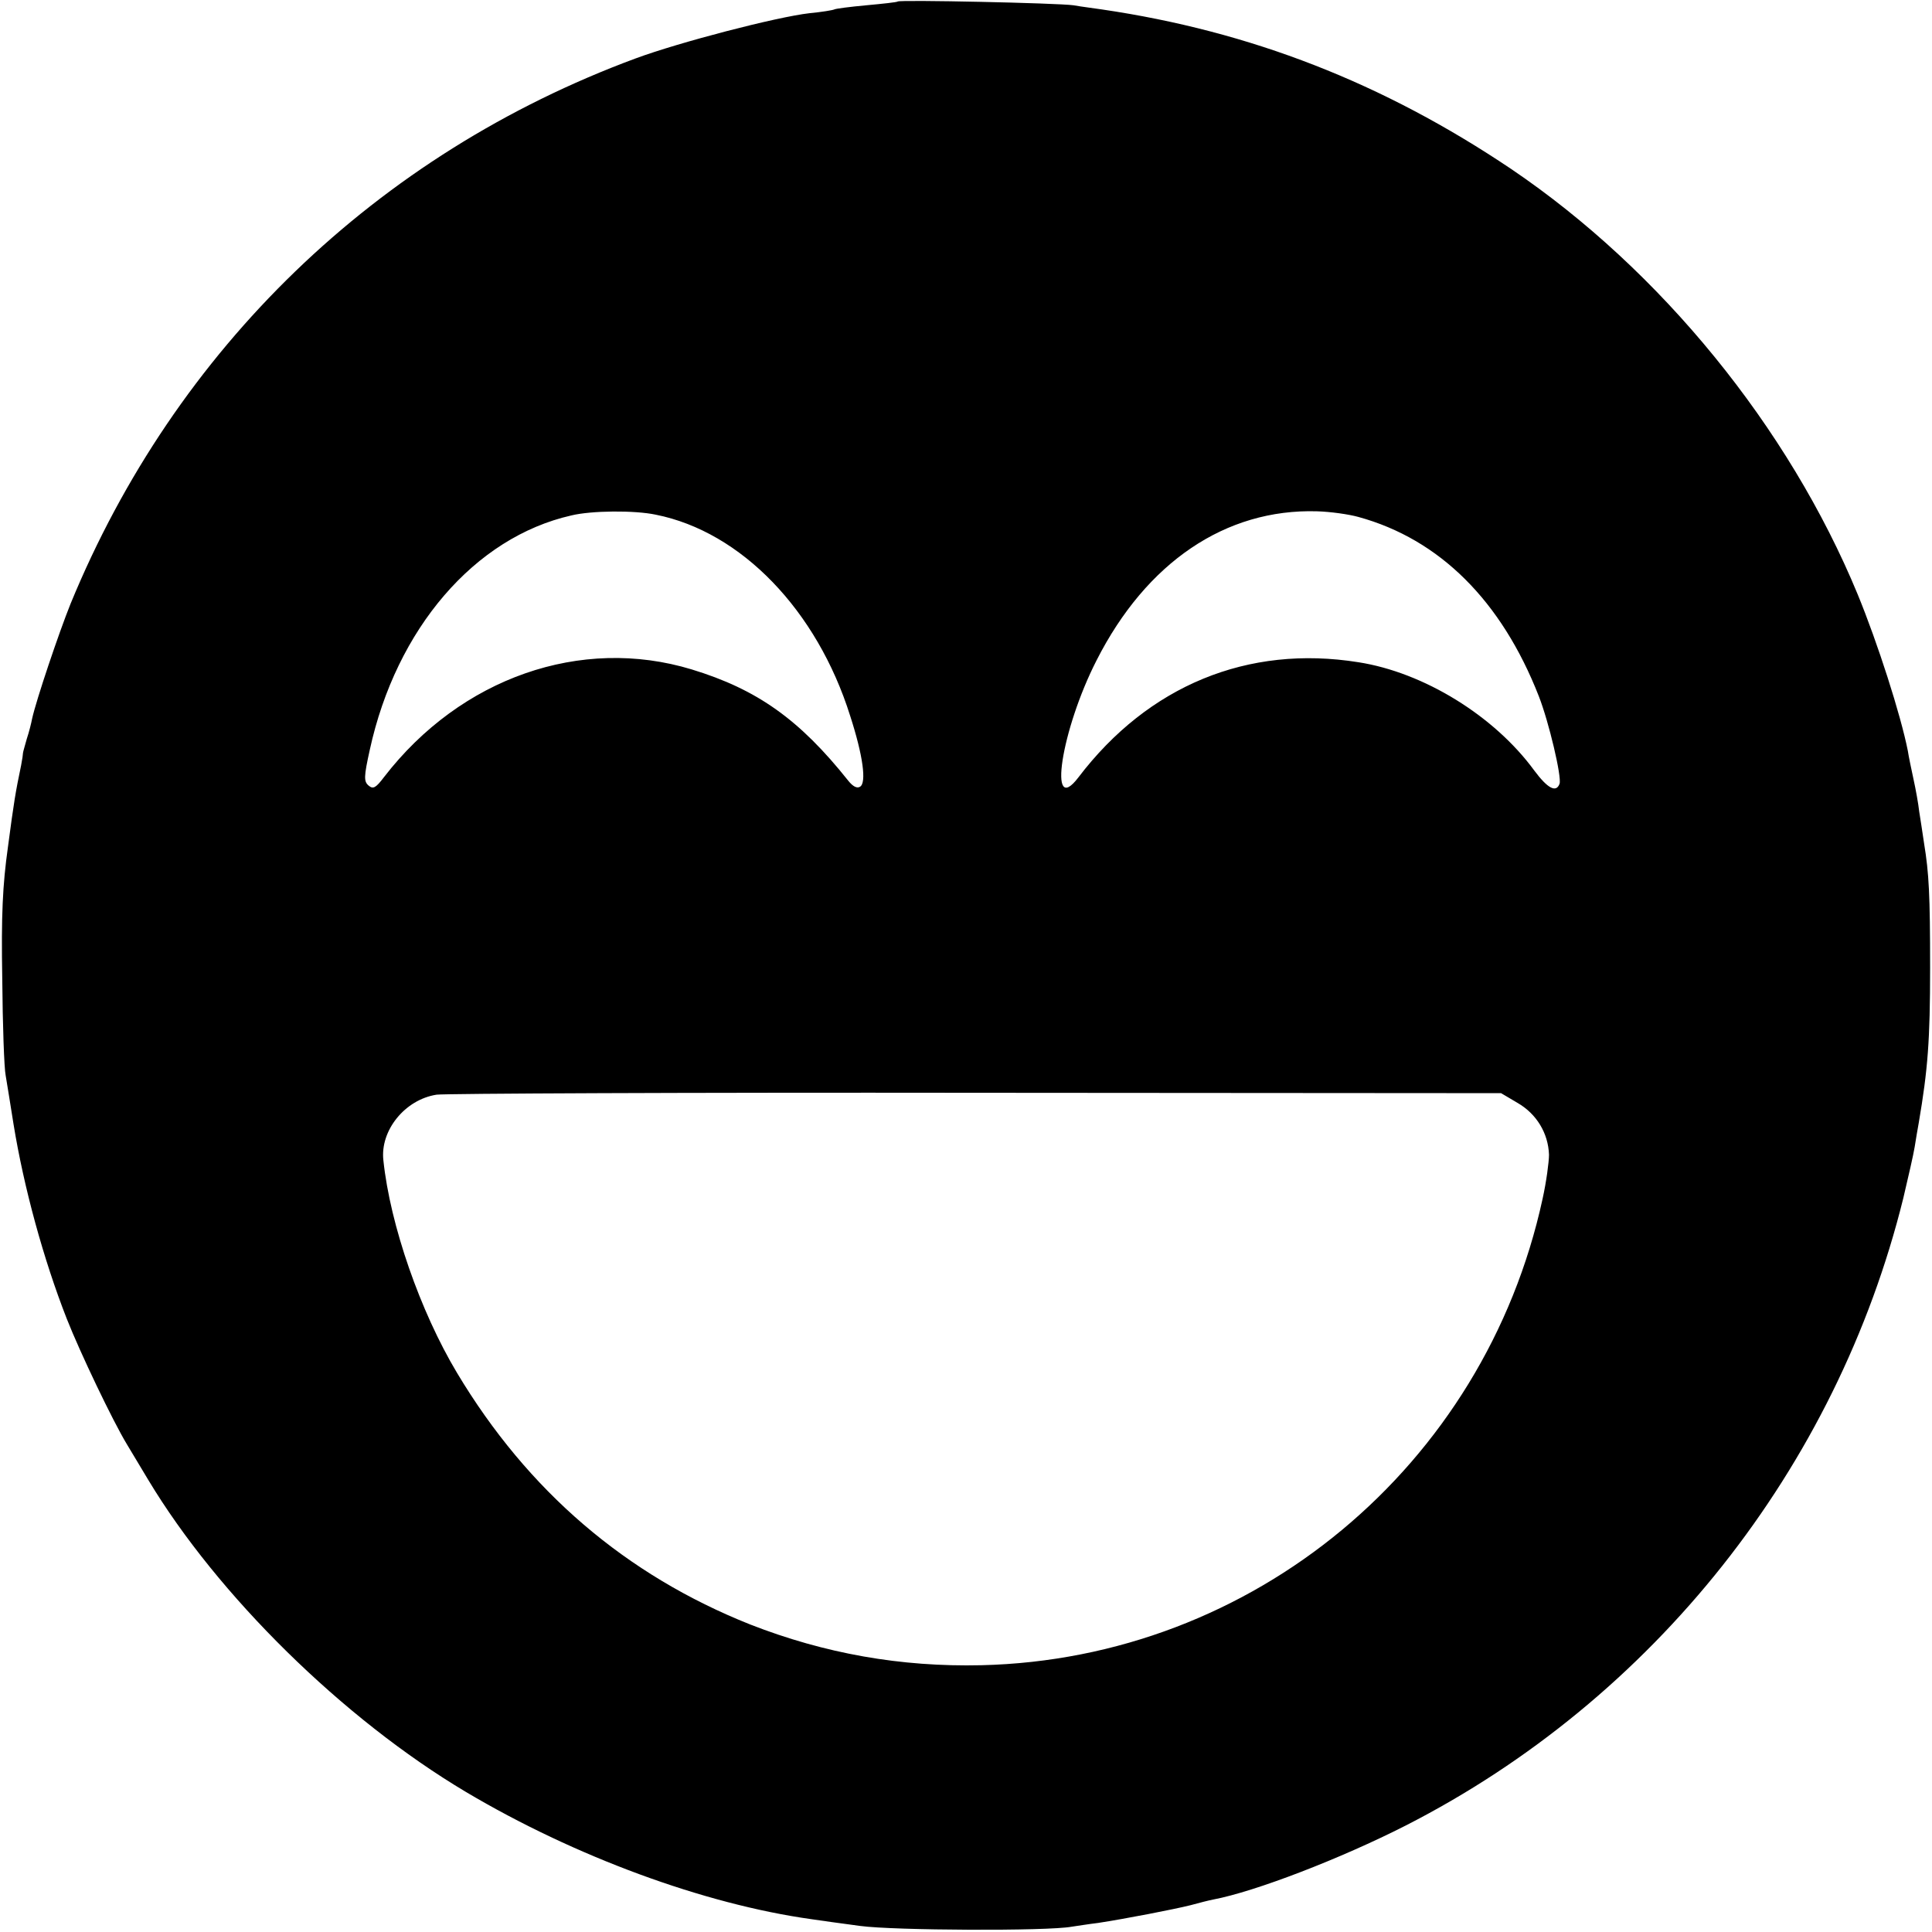 <?xml version="1.0" standalone="no"?>
<!DOCTYPE svg PUBLIC "-//W3C//DTD SVG 20010904//EN"
 "http://www.w3.org/TR/2001/REC-SVG-20010904/DTD/svg10.dtd">
<svg version="1.0" xmlns="http://www.w3.org/2000/svg"
 width="512pt" height="512pt" viewBox="0 0 512 512"
 preserveAspectRatio="xMidYMid meet">
<g transform="translate(0,512) scale(0.1,-0.1)"
fill="#000000" stroke="none">
<path d="M2379 5116 c-2 -2 -40 -6 -83 -10 -44 -4 -82 -9 -85 -11 -4 -2 -34
-7 -66 -10 -87 -10 -345 -77 -461 -120 -686 -254 -1219 -769 -1497 -1445 -31
-77 -91 -255 -102 -305 -2 -11 -8 -35 -14 -53 -5 -18 -10 -35 -10 -37 0 -3 -2
-18 -5 -33 -15 -72 -19 -96 -35 -217 -14 -100 -18 -180 -15 -350 1 -121 5
-236 9 -255 3 -19 13 -78 21 -130 27 -166 79 -357 141 -515 35 -89 122 -271
159 -332 10 -17 36 -60 57 -95 184 -306 516 -633 842 -827 288 -171 630 -297
915 -337 19 -3 78 -11 130 -18 89 -12 495 -14 560 -2 14 2 45 7 70 10 72 11
201 36 245 47 22 6 49 13 60 15 111 21 337 108 510 196 657 335 1142 947 1319
1663 13 55 27 116 30 135 3 19 8 49 11 65 24 141 30 218 30 410 0 193 -3 251
-16 330 -4 28 -10 66 -13 85 -2 19 -9 58 -15 85 -6 28 -13 61 -15 75 -19 96
-80 286 -133 415 -183 443 -522 859 -918 1127 -339 228 -690 365 -1085 423
-19 3 -53 7 -75 11 -43 6 -461 15 -466 10z m-641 -1360 c226 -45 427 -253 515
-533 34 -105 44 -178 26 -188 -8 -5 -19 1 -31 16 -129 162 -241 242 -415 295
-293 89 -612 -22 -815 -285 -22 -29 -29 -33 -41 -23 -13 11 -13 23 3 95 70
321 278 563 534 621 53 13 168 14 224 2z m1862 -6 c215 -59 379 -222 478 -475
27 -69 61 -214 55 -232 -9 -25 -32 -12 -67 35 -106 145 -293 260 -466 287
-293 47 -557 -62 -742 -305 -82 -108 -46 126 48 310 132 260 342 402 584 395
36 -1 85 -8 110 -15z m422 -1553 c50 -29 81 -80 83 -137 0 -19 -7 -72 -17
-117 -154 -709 -768 -1219 -1487 -1236 -214 -5 -416 31 -613 108 -329 131
-589 353 -777 667 -97 162 -177 391 -195 563 -9 79 57 161 141 174 20 3 662 6
1428 5 l1393 -1 44 -26z"/>
</g>
</svg>

